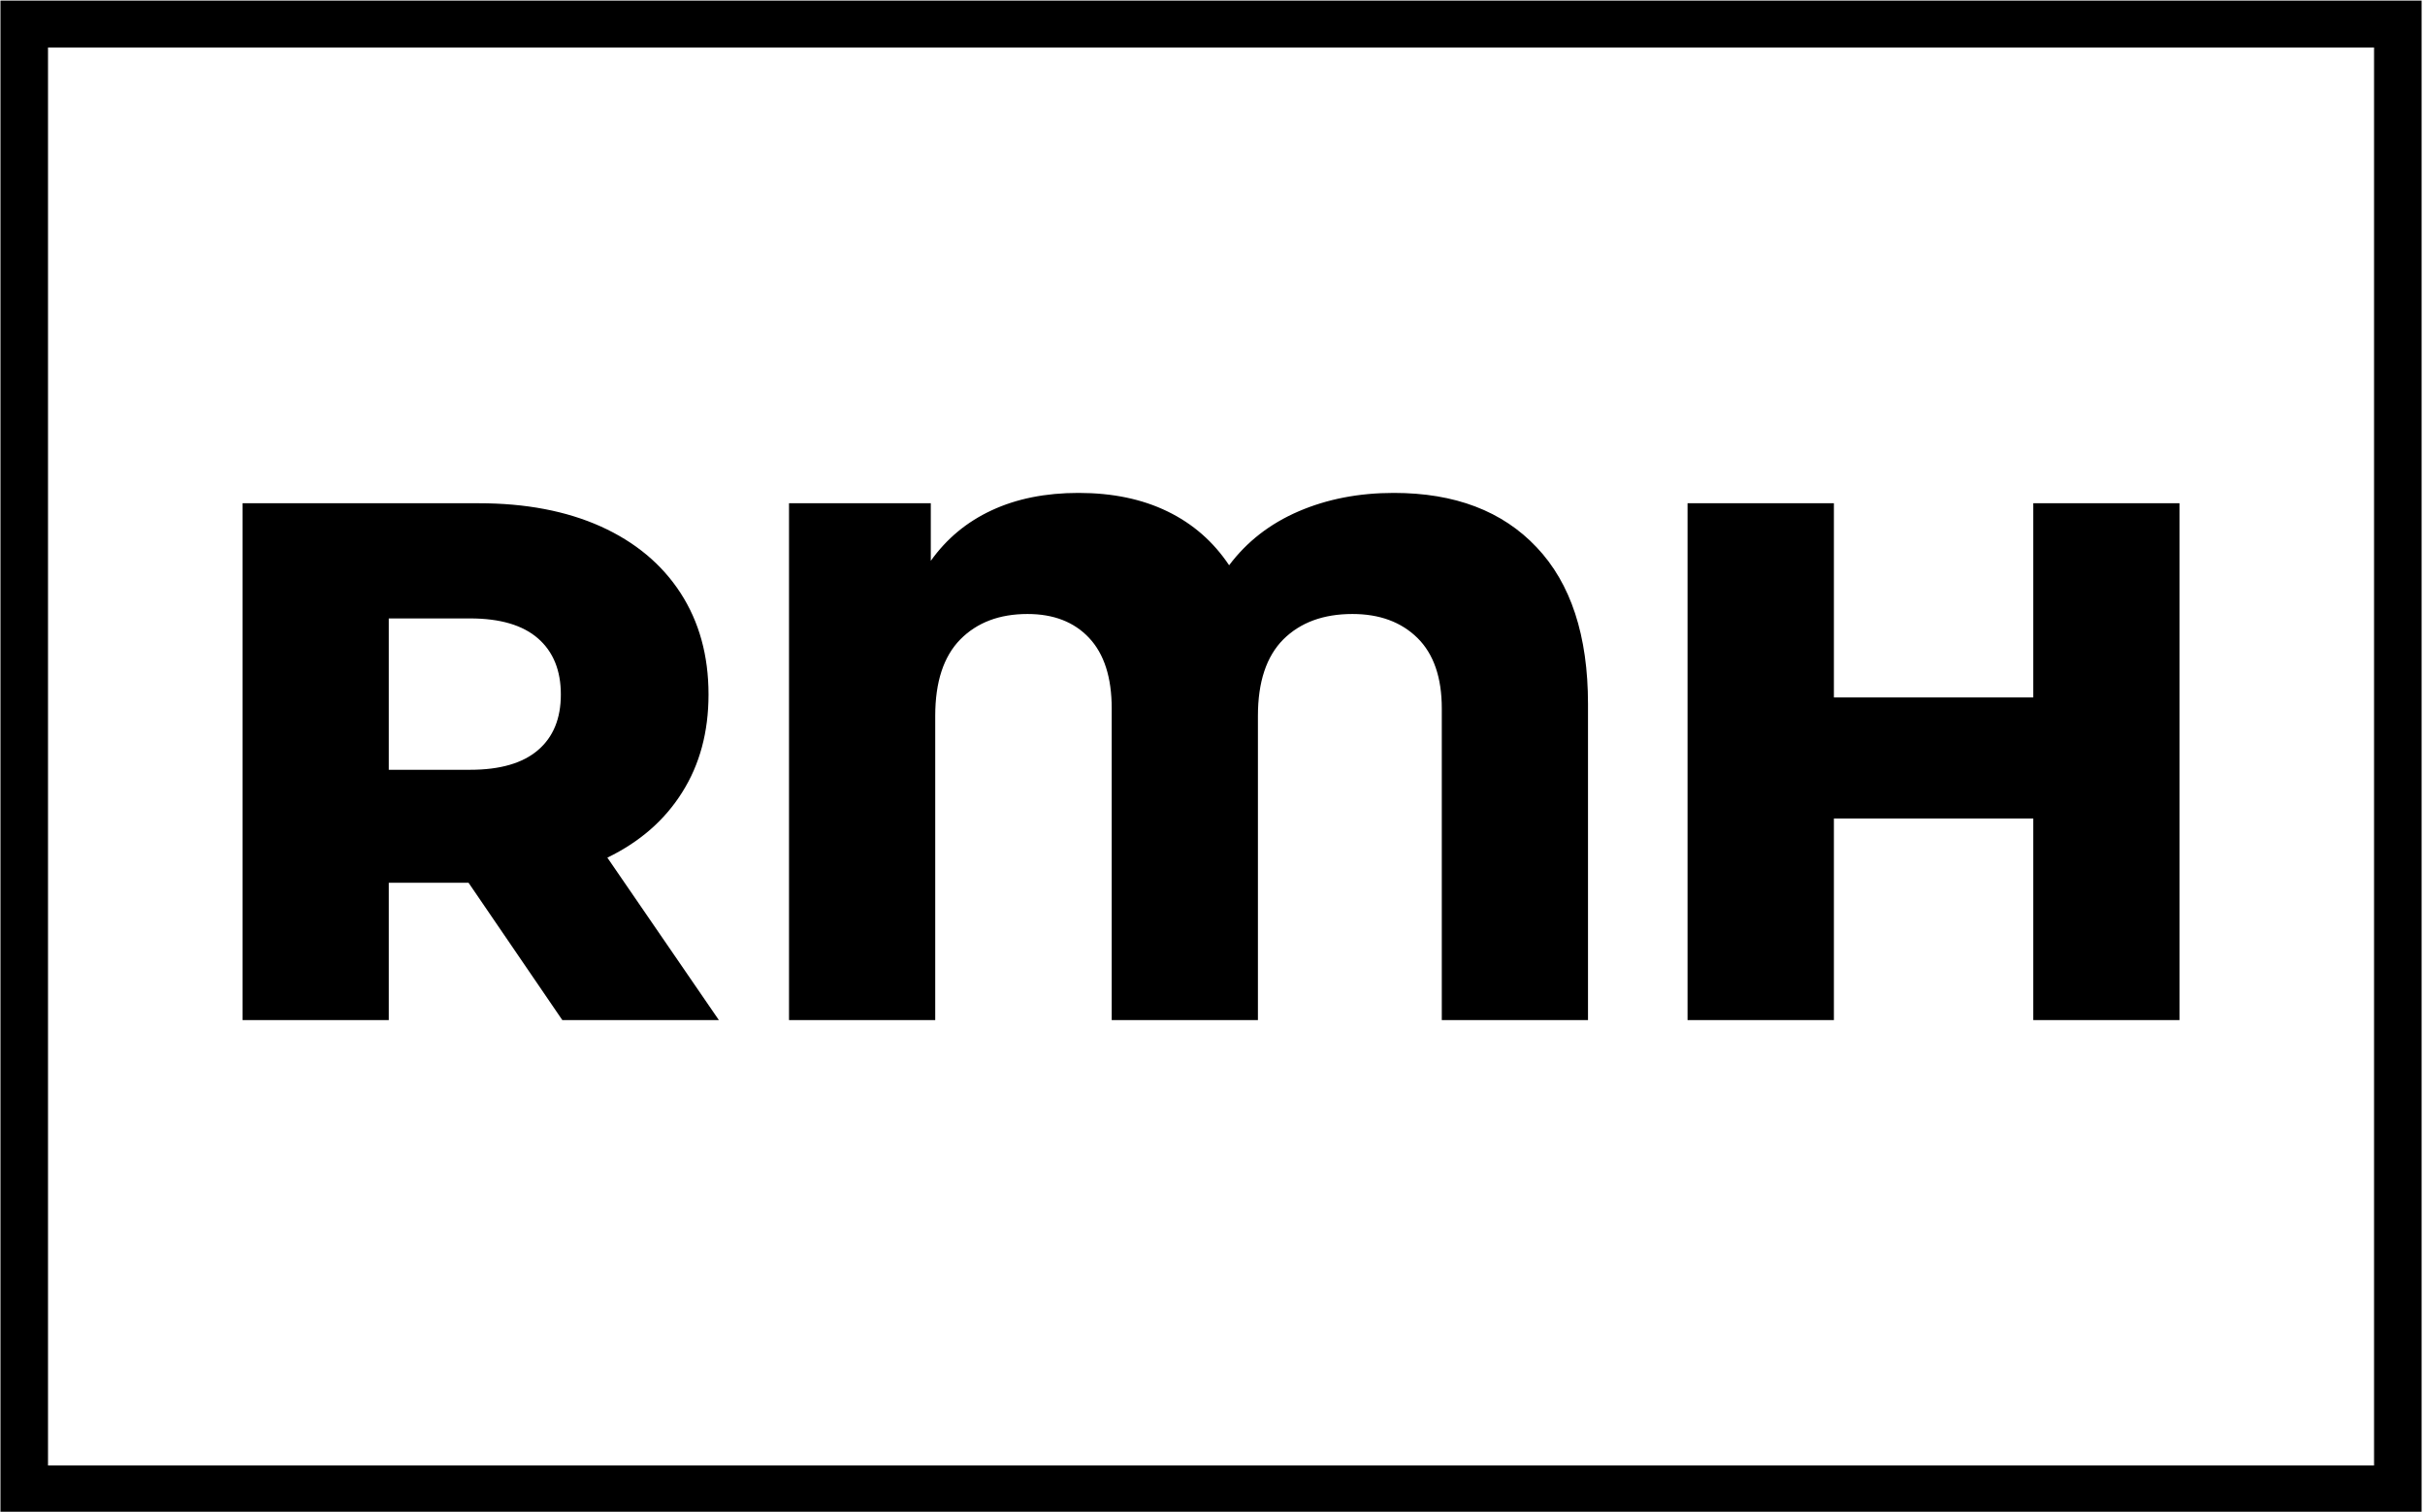 <svg xmlns="http://www.w3.org/2000/svg" version="1.1" xmlns:xlink="http://www.w3.org/1999/xlink" xmlns:svgjs="http://svgjs.dev/svgjs" width="2000" height="1247" viewBox="0 0 2000 1247"><g transform="matrix(1,0,0,1,-1.212,0.505)"><svg viewBox="0 0 396 247" data-background-color="#ffffff" preserveAspectRatio="xMidYMid meet" height="1247" width="2000" xmlns="http://www.w3.org/2000/svg" xmlns:xlink="http://www.w3.org/1999/xlink"><g id="tight-bounds" transform="matrix(1,0,0,1,0.24,-0.1)"><svg viewBox="0 0 395.52 247.2" height="247.2" width="395.52"><g><svg></svg></g><g><svg viewBox="0 0 395.52 247.2" height="247.2" width="395.52"><g transform="matrix(1,0,0,1,39.552,80.535)"><svg viewBox="0 0 316.416 86.131" height="86.131" width="316.416"><g><svg viewBox="0 0 316.416 86.131" height="86.131" width="316.416"><g><svg viewBox="0 0 316.416 86.131" height="86.131" width="316.416"><g><svg viewBox="0 0 316.416 86.131" height="86.131" width="316.416"><g><svg viewBox="0 0 316.416 86.131" height="86.131" width="316.416"><g transform="matrix(1,0,0,1,0,0)"><svg width="316.416" viewBox="3.5 -35.7 131.15 35.7" height="86.131" data-palette-color="#000000"><path d="M25.15 0L18.8-9.3 13.4-9.3 13.4 0 3.5 0 3.5-35 19.5-35Q24.25-35 27.75-33.43 31.25-31.85 33.15-28.93 35.05-26 35.05-22.05L35.05-22.05Q35.05-18.25 33.27-15.43 31.5-12.6 28.2-11L28.2-11 35.75 0 25.15 0ZM25.05-22.05Q25.05-24.5 23.5-25.85 21.95-27.2 18.9-27.2L18.9-27.2 13.4-27.2 13.4-16.95 18.9-16.95Q21.95-16.95 23.5-18.28 25.05-19.6 25.05-22.05L25.05-22.05ZM81.45-35.7Q87.65-35.7 91.12-32.02 94.6-28.35 94.6-21.4L94.6-21.4 94.6 0 84.7 0 84.7-21.1Q84.7-24.25 83.05-25.88 81.4-27.5 78.65-27.5L78.65-27.5Q75.7-27.5 73.97-25.78 72.25-24.05 72.25-20.6L72.25-20.6 72.25 0 62.35 0 62.35-21.1Q62.35-24.25 60.82-25.88 59.3-27.5 56.65-27.5L56.65-27.5Q53.8-27.5 52.1-25.78 50.4-24.05 50.4-20.6L50.4-20.6 50.4 0 40.5 0 40.5-35 50.1-35 50.1-31.1Q51.7-33.35 54.22-34.52 56.75-35.7 60.1-35.7L60.1-35.7Q63.55-35.7 66.12-34.45 68.7-33.2 70.3-30.8L70.3-30.8Q72.1-33.2 75-34.45 77.9-35.7 81.45-35.7L81.45-35.7ZM124.75-35L134.65-35 134.65 0 124.75 0 124.75-13.65 111.25-13.65 111.25 0 101.34 0 101.34-35 111.25-35 111.25-21.85 124.75-21.85 124.75-35Z" opacity="1" transform="matrix(1,0,0,1,0,0)" fill="#000000" class="undefined-text-0" data-fill-palette-color="primary" id="text-0"></path></svg></g></svg></g></svg></g></svg></g><g></g></svg></g></svg></g><g><path xmlns="http://www.w3.org/2000/svg" d="M0 247.2v-247.2h395.52v247.2zM387.753 239.433v-231.666h-379.986v231.666z" fill="#000000" fill-rule="nonzero" stroke="none" stroke-width="1" stroke-linecap="butt" stroke-linejoin="miter" stroke-miterlimit="10" stroke-dasharray="" stroke-dashoffset="0" font-family="none" font-weight="none" font-size="none" text-anchor="none" style="mix-blend-mode: normal" data-fill-palette-color="tertiary"></path></g></svg></g><defs></defs></svg><rect width="395.52" height="247.2" fill="none" stroke="none" visibility="hidden"></rect></g></svg></g></svg>